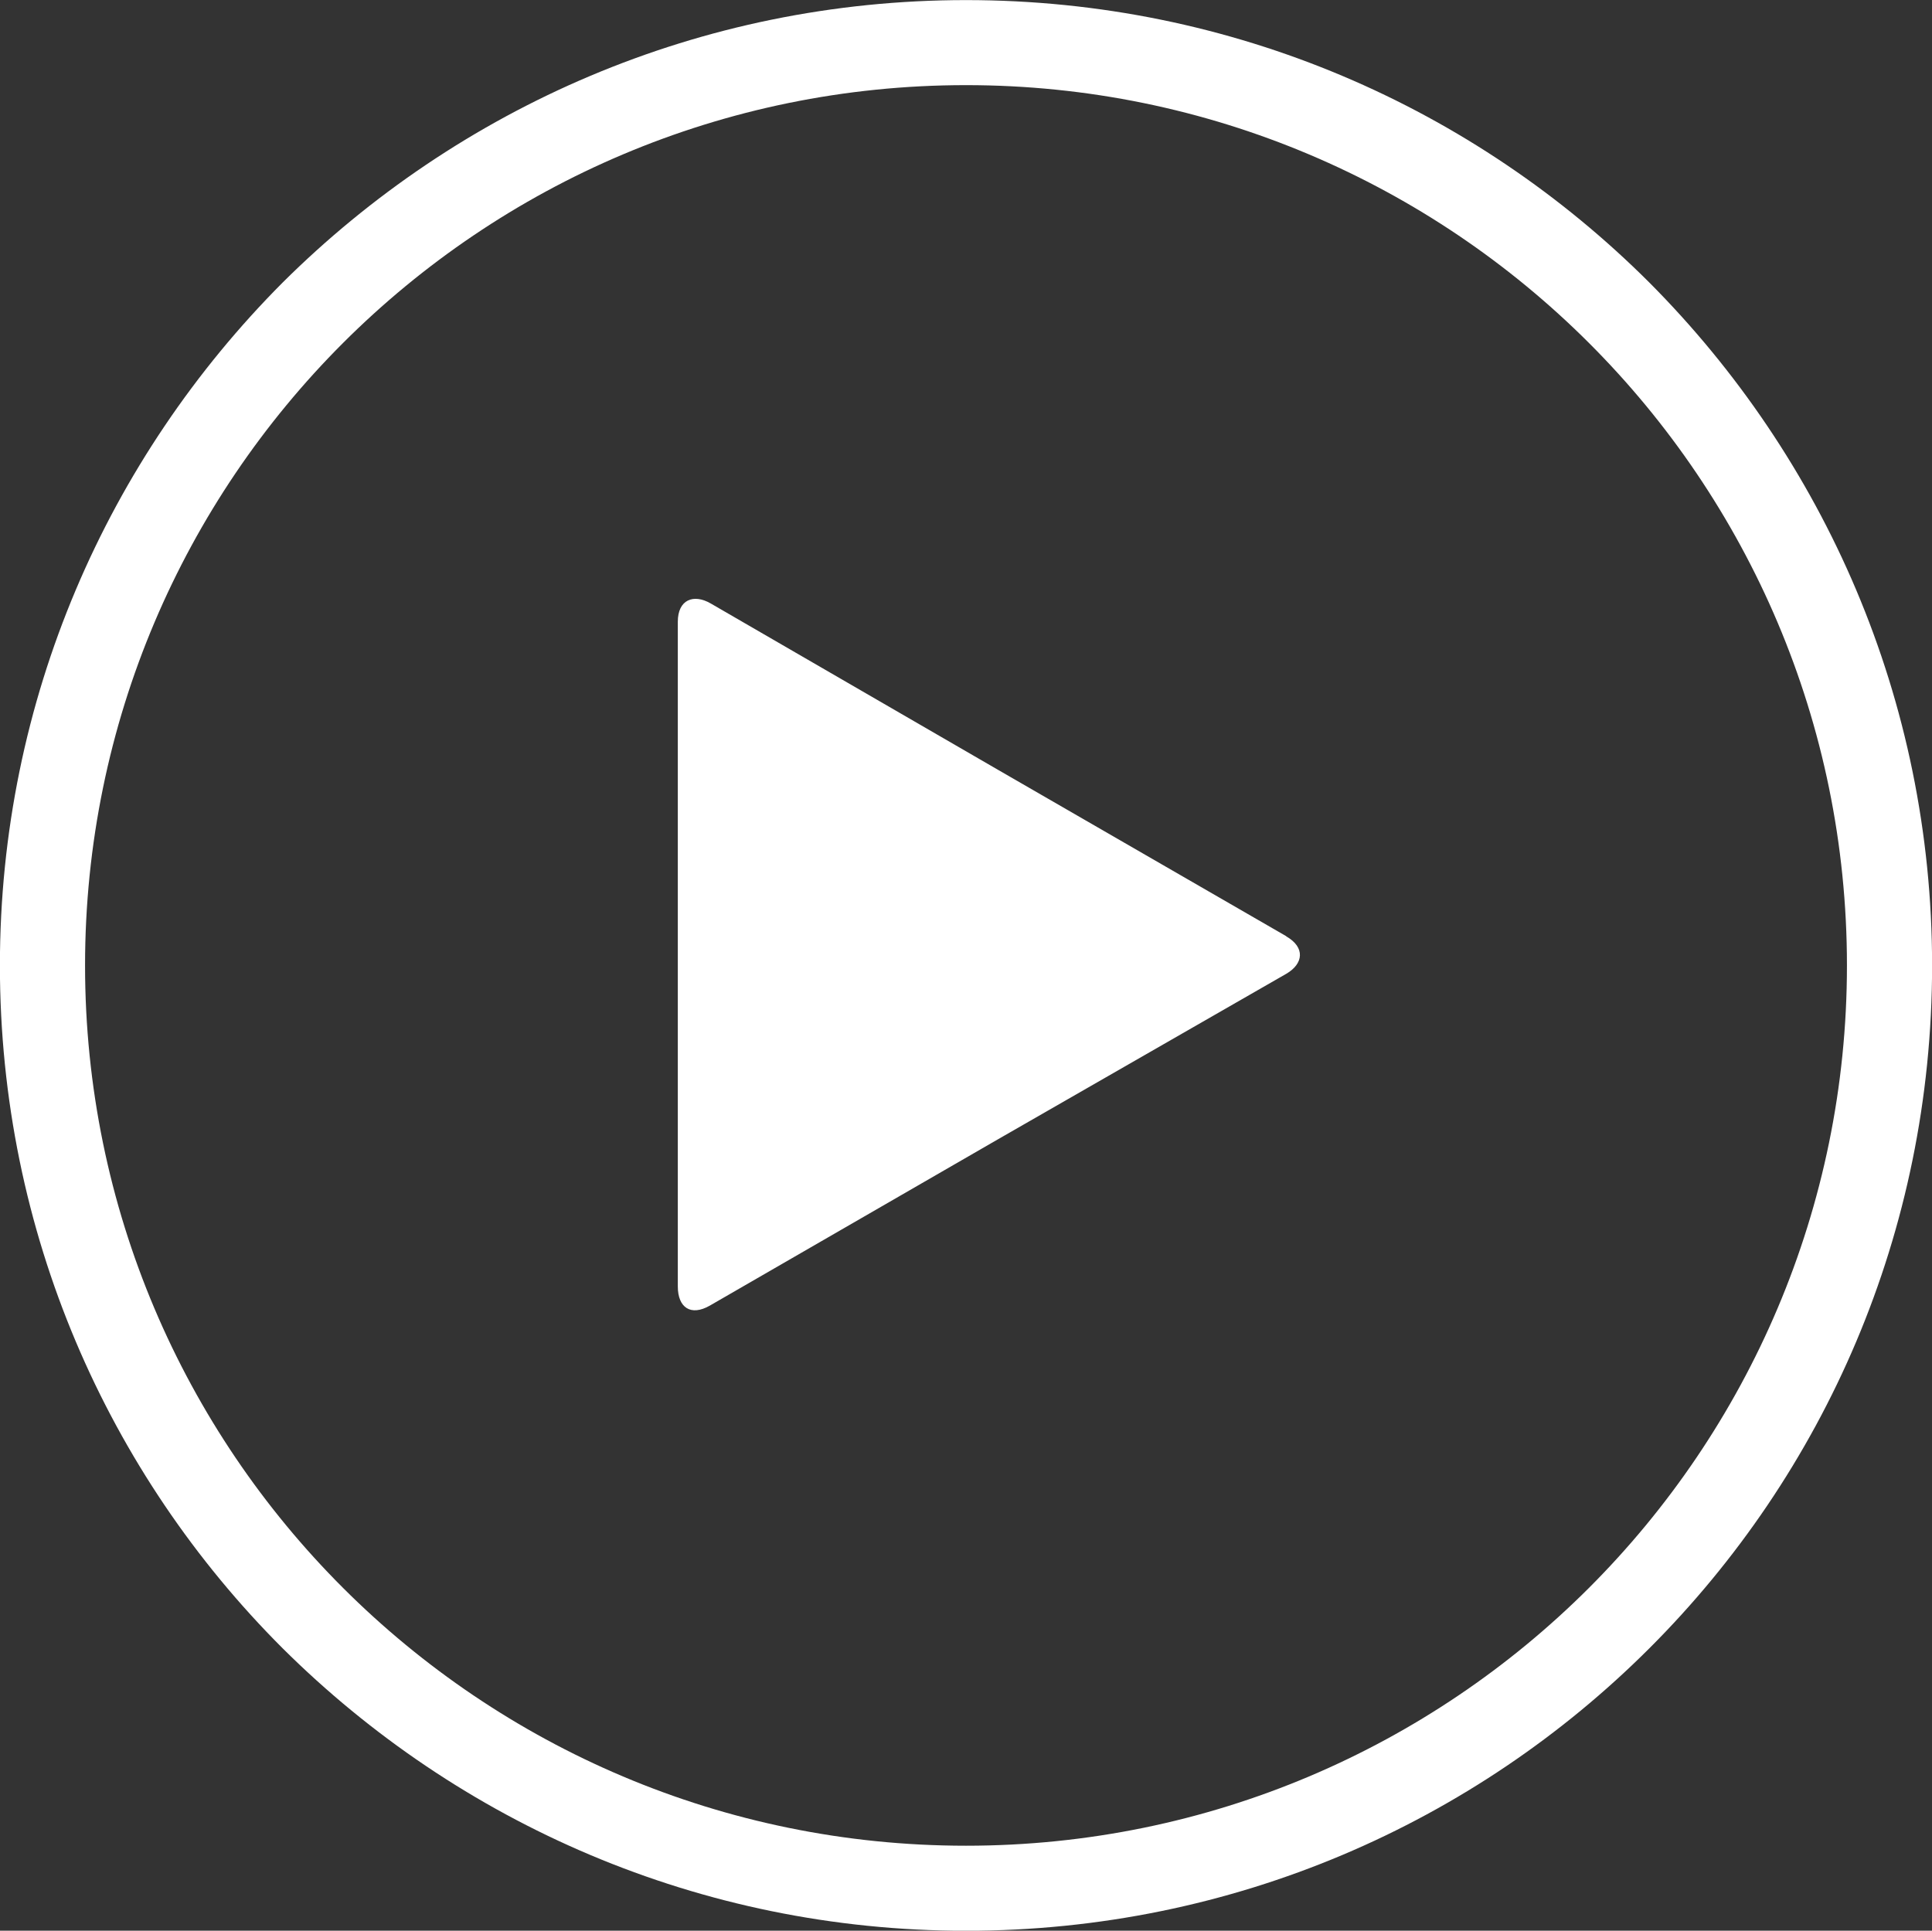 <?xml version="1.0" encoding="UTF-8" standalone="no"?>
<svg
   xmlns:dc="http://purl.org/dc/elements/1.1/"
   xmlns:cc="http://creativecommons.org/ns#"
   xmlns:rdf="http://www.w3.org/1999/02/22-rdf-syntax-ns#"
   xmlns:svg="http://www.w3.org/2000/svg"
   xmlns="http://www.w3.org/2000/svg"
   xmlns:sodipodi="http://sodipodi.sourceforge.net/DTD/sodipodi-0.dtd"
   xmlns:inkscape="http://www.inkscape.org/namespaces/inkscape"
   sodipodi:docname="play.svg"
   inkscape:version="1.0rc1 (09960d6f05, 2020-04-09)"
   id="svg8"
   version="1.1"
   viewBox="0 0 21.124 21.112"
   height="21.112mm"
   width="21.124mm">
  <rect x="0" y="0" width="21.124" height="21.112" fill="#333333" stroke="none"/>
  <defs
     id="defs2">
    <pattern
       id="EMFhbasepattern"
       patternUnits="userSpaceOnUse"
       width="6"
       height="6"
       x="0"
       y="0" />
  </defs>
  <sodipodi:namedview
     inkscape:window-maximized="1"
     inkscape:window-y="-8"
     inkscape:window-x="-8"
     inkscape:window-height="1017"
     inkscape:window-width="1920"
     fit-margin-bottom="0"
     fit-margin-right="0"
     fit-margin-left="0"
     fit-margin-top="0"
     showgrid="false"
     inkscape:document-rotation="0"
     inkscape:current-layer="layer1"
     inkscape:document-units="mm"
     inkscape:cy="705.61123"
     inkscape:cx="1825.6345"
     inkscape:zoom="0.35"
     inkscape:pageshadow="2"
     inkscape:pageopacity="0.0"
     borderopacity="1.0"
     bordercolor="#666666"
     pagecolor="#ffffff"
     id="base" />
  <g
     transform="translate(377.199,129.241)"
     id="layer1"
     inkscape:groupmode="layer"
     inkscape:label="Capa 1">
    <path
       inkscape:connector-curvature="0"
       style="fill:#ffffff;fill-opacity:1;fill-rule:evenodd;stroke:none;stroke-width:0.265"
       d="m -363.136,-119.004 -3.151,-1.819 -3.141,-1.819 c -0.19,-0.11 -0.36,-0.04 -0.36,0.2 v 3.639 3.629 c 0,0.23 0.14,0.33 0.35,0.21 l 3.151,-1.819 3.151,-1.809 c 0.19,-0.11 0.21,-0.29 0,-0.41 z m -3.501,-10.236 c 2.921,0 5.561,1.18 7.472,3.089 1.91,1.919 3.091,4.558 3.091,7.467 0,2.919 -1.18,5.558 -3.091,7.467 -1.91,1.909 -4.551,3.089 -7.472,3.089 -2.911,0 -5.551,-1.18 -7.472,-3.089 -1.91,-1.909 -3.091,-4.548 -3.091,-7.467 0,-2.909 1.18,-5.548 3.091,-7.467 1.92,-1.909 4.561,-3.089 7.472,-3.089 z m 6.811,3.749 c -1.74,-1.739 -4.151,-2.819 -6.811,-2.819 -2.661,0 -5.071,1.08 -6.811,2.819 -1.74,1.739 -2.821,4.148 -2.821,6.807 0,2.659 1.08,5.068 2.821,6.807 1.74,1.739 4.151,2.819 6.811,2.819 2.661,0 5.071,-1.08 6.811,-2.819 1.74,-1.739 2.821,-4.148 2.821,-6.807 0,-2.659 -1.08,-5.068 -2.821,-6.807 z"
       id="path836" />
  </g>
</svg>
